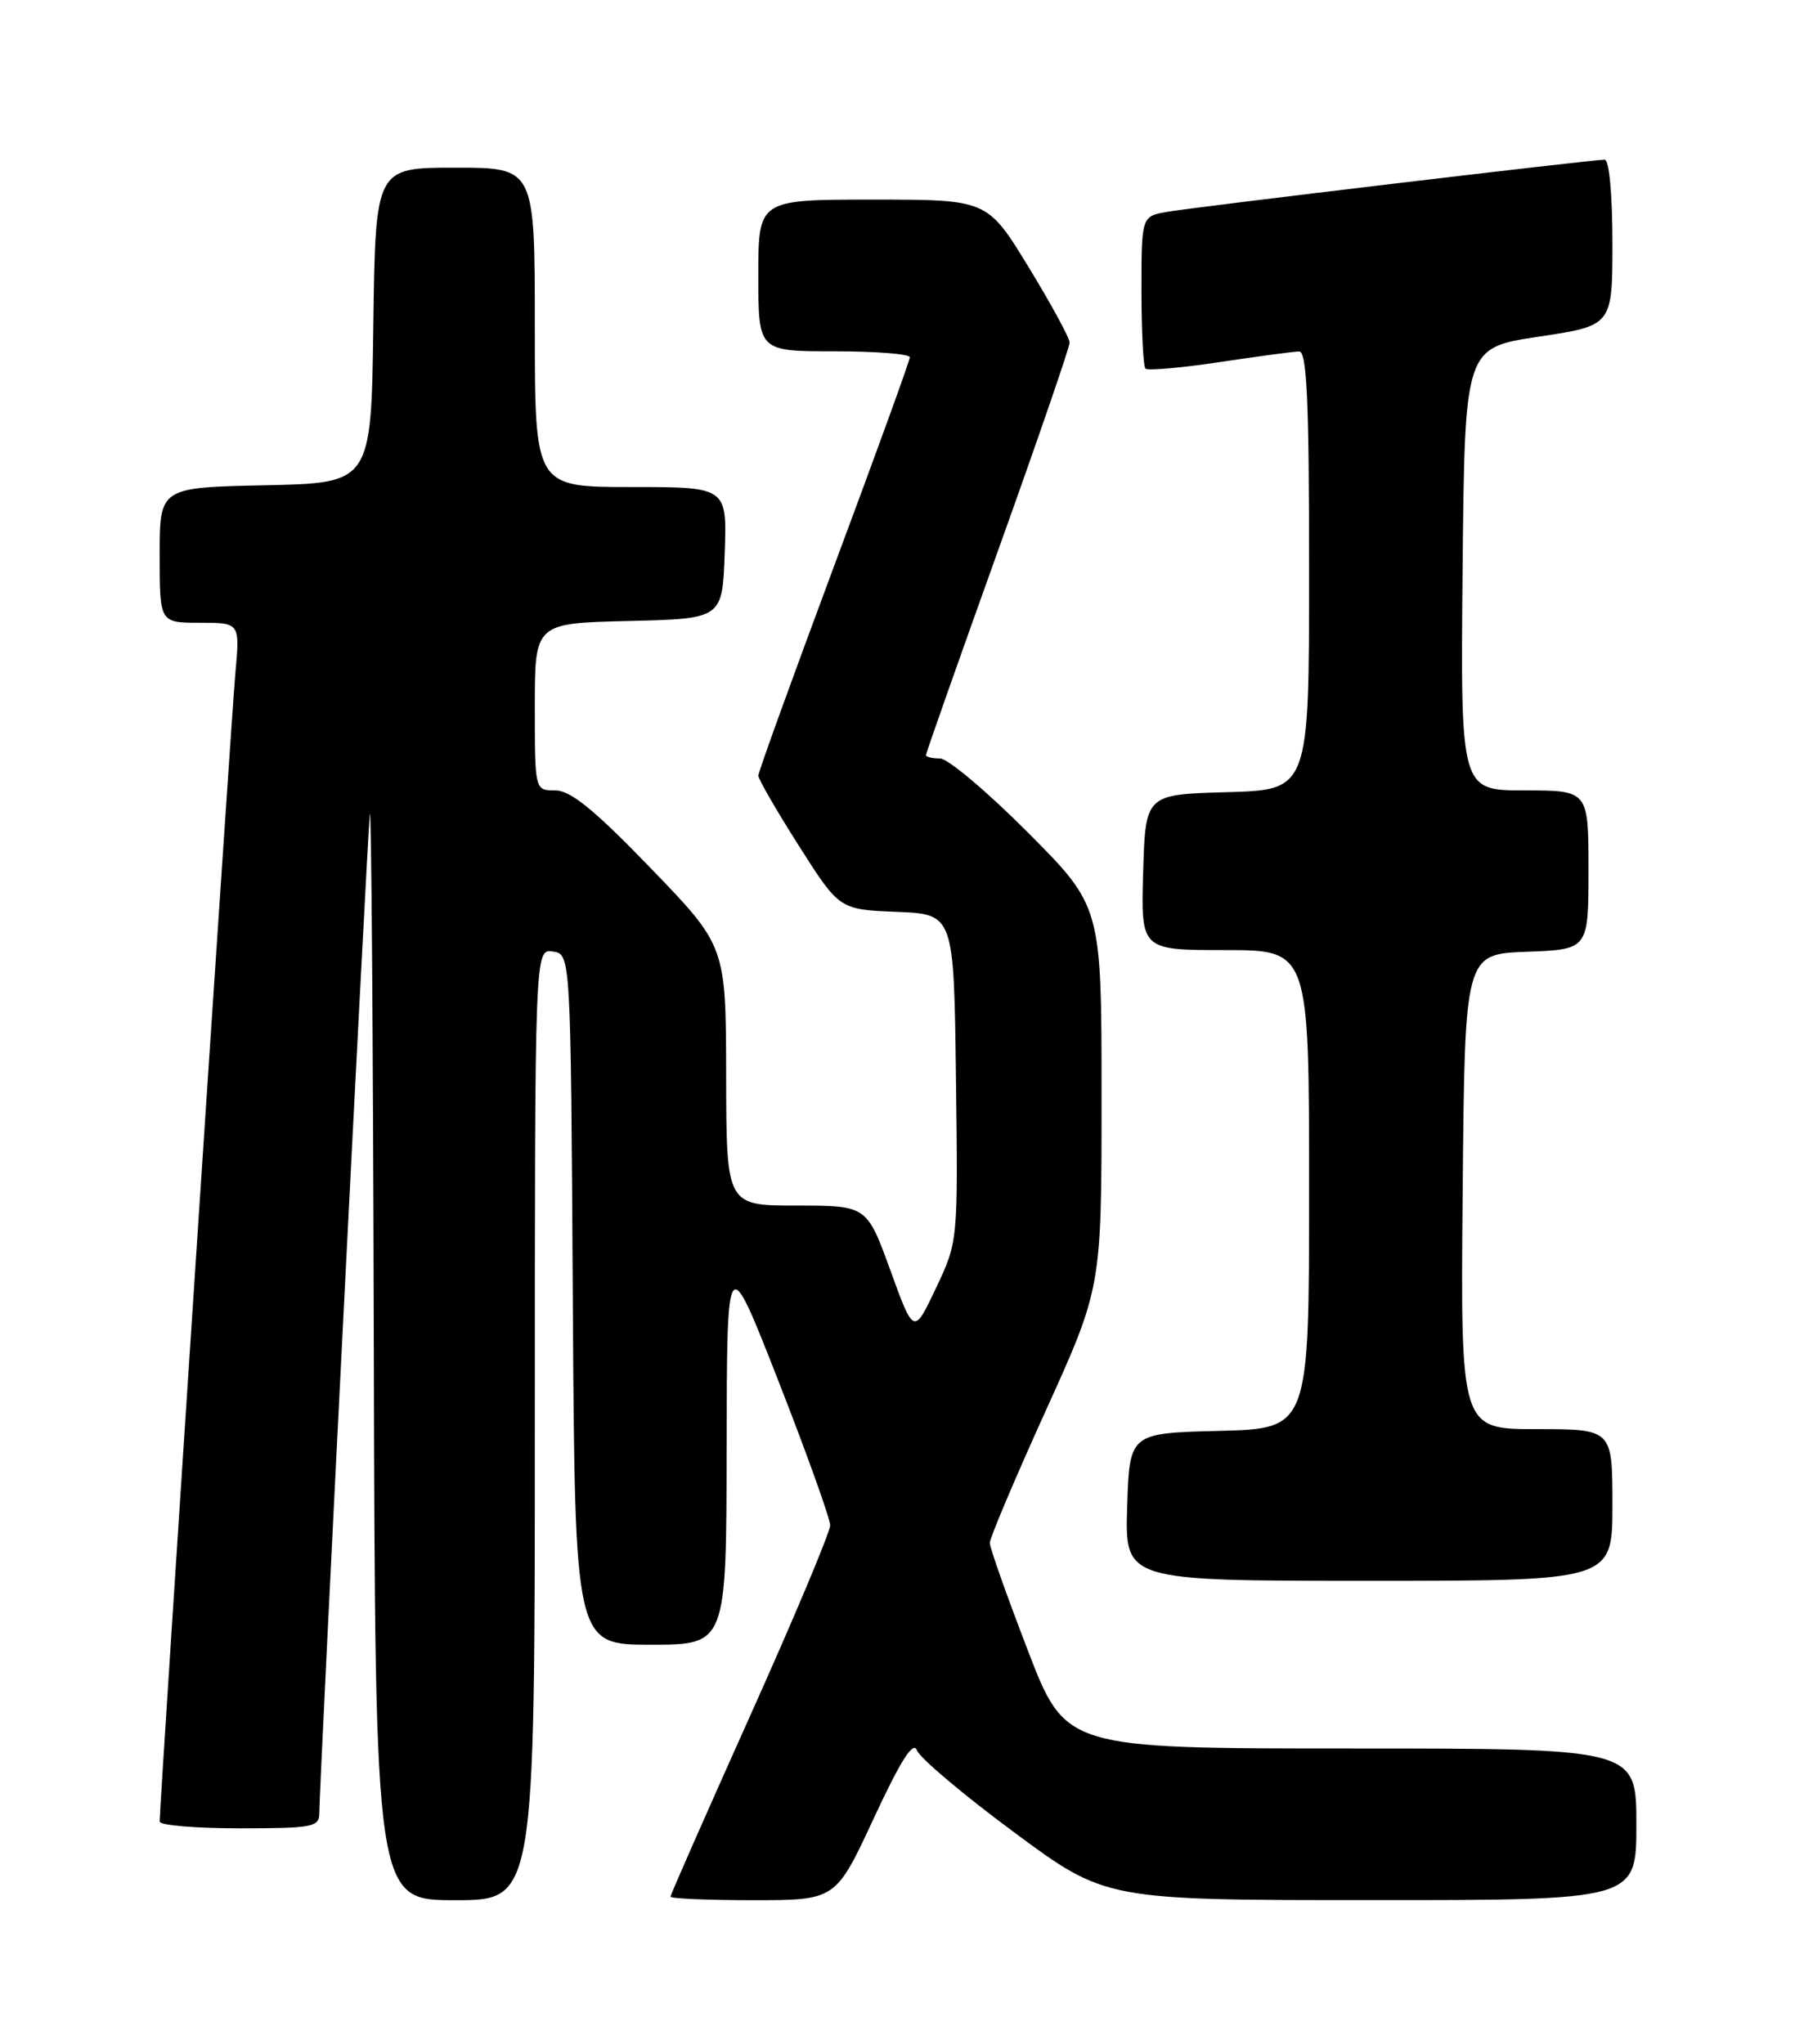 <?xml version="1.0" encoding="UTF-8" standalone="no"?>
<!DOCTYPE svg PUBLIC "-//W3C//DTD SVG 1.1//EN" "http://www.w3.org/Graphics/SVG/1.1/DTD/svg11.dtd" >
<svg xmlns="http://www.w3.org/2000/svg" xmlns:xlink="http://www.w3.org/1999/xlink" version="1.1" viewBox="0 0 226 256">
 <g >
 <path fill="currentColor"
d=" M 67.00 178.43 C 67.00 118.86 67.00 118.86 69.25 119.18 C 71.50 119.50 71.50 119.50 71.76 162.75 C 72.02 206.00 72.02 206.00 81.51 206.00 C 91.00 206.00 91.00 206.00 91.03 181.25 C 91.07 156.50 91.07 156.50 97.53 173.00 C 101.08 182.07 103.99 190.19 104.00 191.04 C 104.00 191.89 99.50 202.60 94.00 214.85 C 88.50 227.10 84.00 237.32 84.00 237.56 C 84.00 237.80 88.66 238.00 94.35 238.00 C 104.70 238.00 104.70 238.00 109.46 227.75 C 112.83 220.50 114.41 218.01 114.87 219.23 C 115.22 220.18 120.68 224.79 127.01 229.47 C 138.50 237.99 138.50 237.99 171.75 237.99 C 205.00 238.00 205.00 238.00 205.00 228.50 C 205.00 219.00 205.00 219.00 169.25 219.00 C 133.49 219.00 133.49 219.00 128.75 206.68 C 126.14 199.90 124.00 193.86 124.00 193.25 C 124.00 192.64 127.15 185.20 131.00 176.71 C 138.00 161.28 138.00 161.28 138.00 137.41 C 138.00 113.54 138.00 113.54 128.77 104.27 C 123.69 99.17 118.74 95.00 117.77 95.00 C 116.80 95.00 116.00 94.81 116.00 94.58 C 116.00 94.34 120.05 82.86 125.00 69.05 C 129.95 55.25 134.00 43.49 134.00 42.91 C 134.00 42.34 131.68 38.07 128.85 33.44 C 123.69 25.00 123.69 25.00 109.35 25.00 C 95.00 25.00 95.00 25.00 95.00 34.50 C 95.00 44.00 95.00 44.00 104.50 44.00 C 109.72 44.00 113.99 44.34 113.98 44.75 C 113.98 45.16 109.70 56.94 104.48 70.93 C 99.27 84.92 95.00 96.71 95.00 97.15 C 95.00 97.58 97.28 101.53 100.07 105.92 C 105.15 113.92 105.15 113.92 112.32 114.21 C 119.50 114.50 119.50 114.50 119.76 135.00 C 120.02 155.50 120.02 155.50 117.25 161.35 C 114.48 167.20 114.48 167.20 111.54 159.10 C 108.59 151.00 108.59 151.00 99.80 151.00 C 91.00 151.00 91.00 151.00 90.97 134.75 C 90.94 118.50 90.94 118.50 81.53 108.75 C 74.44 101.41 71.48 99.00 69.56 99.00 C 67.00 99.00 67.00 99.00 67.00 88.53 C 67.00 78.06 67.00 78.06 78.75 77.78 C 90.50 77.50 90.50 77.50 90.79 69.25 C 91.08 61.00 91.08 61.00 79.04 61.00 C 67.00 61.00 67.00 61.00 67.00 41.00 C 67.00 21.00 67.00 21.00 57.02 21.00 C 47.04 21.00 47.04 21.00 46.77 40.75 C 46.50 60.50 46.50 60.50 33.25 60.78 C 20.00 61.06 20.00 61.06 20.00 69.53 C 20.00 78.00 20.00 78.00 25.03 78.00 C 30.06 78.00 30.06 78.00 29.49 84.25 C 28.98 89.83 20.00 226.07 20.00 228.15 C 20.00 228.62 24.50 229.00 30.00 229.00 C 39.15 229.00 40.00 228.84 40.00 227.11 C 40.00 223.78 45.97 105.64 46.33 102.00 C 46.51 100.08 46.74 129.89 46.83 168.25 C 47.00 238.00 47.00 238.00 57.00 238.00 C 67.00 238.00 67.00 238.00 67.00 178.43 Z  M 202.00 188.50 C 202.00 179.00 202.00 179.00 192.49 179.00 C 182.97 179.00 182.97 179.00 183.24 149.25 C 183.50 119.50 183.50 119.50 191.25 119.21 C 199.00 118.92 199.00 118.92 199.00 108.96 C 199.00 99.00 199.00 99.00 190.98 99.00 C 182.97 99.00 182.97 99.00 183.23 71.28 C 183.50 43.56 183.50 43.56 192.75 42.17 C 202.00 40.79 202.00 40.79 202.00 30.39 C 202.00 24.35 201.59 20.00 201.03 20.00 C 199.43 20.00 149.76 25.92 146.25 26.53 C 143.00 27.09 143.00 27.09 143.00 36.38 C 143.00 41.49 143.23 45.89 143.50 46.17 C 143.78 46.45 147.94 46.08 152.75 45.36 C 157.56 44.64 162.06 44.03 162.75 44.02 C 163.72 44.00 164.00 50.15 164.00 71.47 C 164.00 98.93 164.00 98.93 153.75 99.22 C 143.50 99.50 143.50 99.50 143.21 109.25 C 142.93 119.00 142.93 119.00 153.46 119.00 C 164.00 119.00 164.00 119.00 164.00 148.97 C 164.00 178.93 164.00 178.93 152.75 179.22 C 141.50 179.50 141.50 179.50 141.21 188.75 C 140.92 198.00 140.92 198.00 171.46 198.00 C 202.00 198.00 202.00 198.00 202.00 188.50 Z "/>
</g>
</svg>